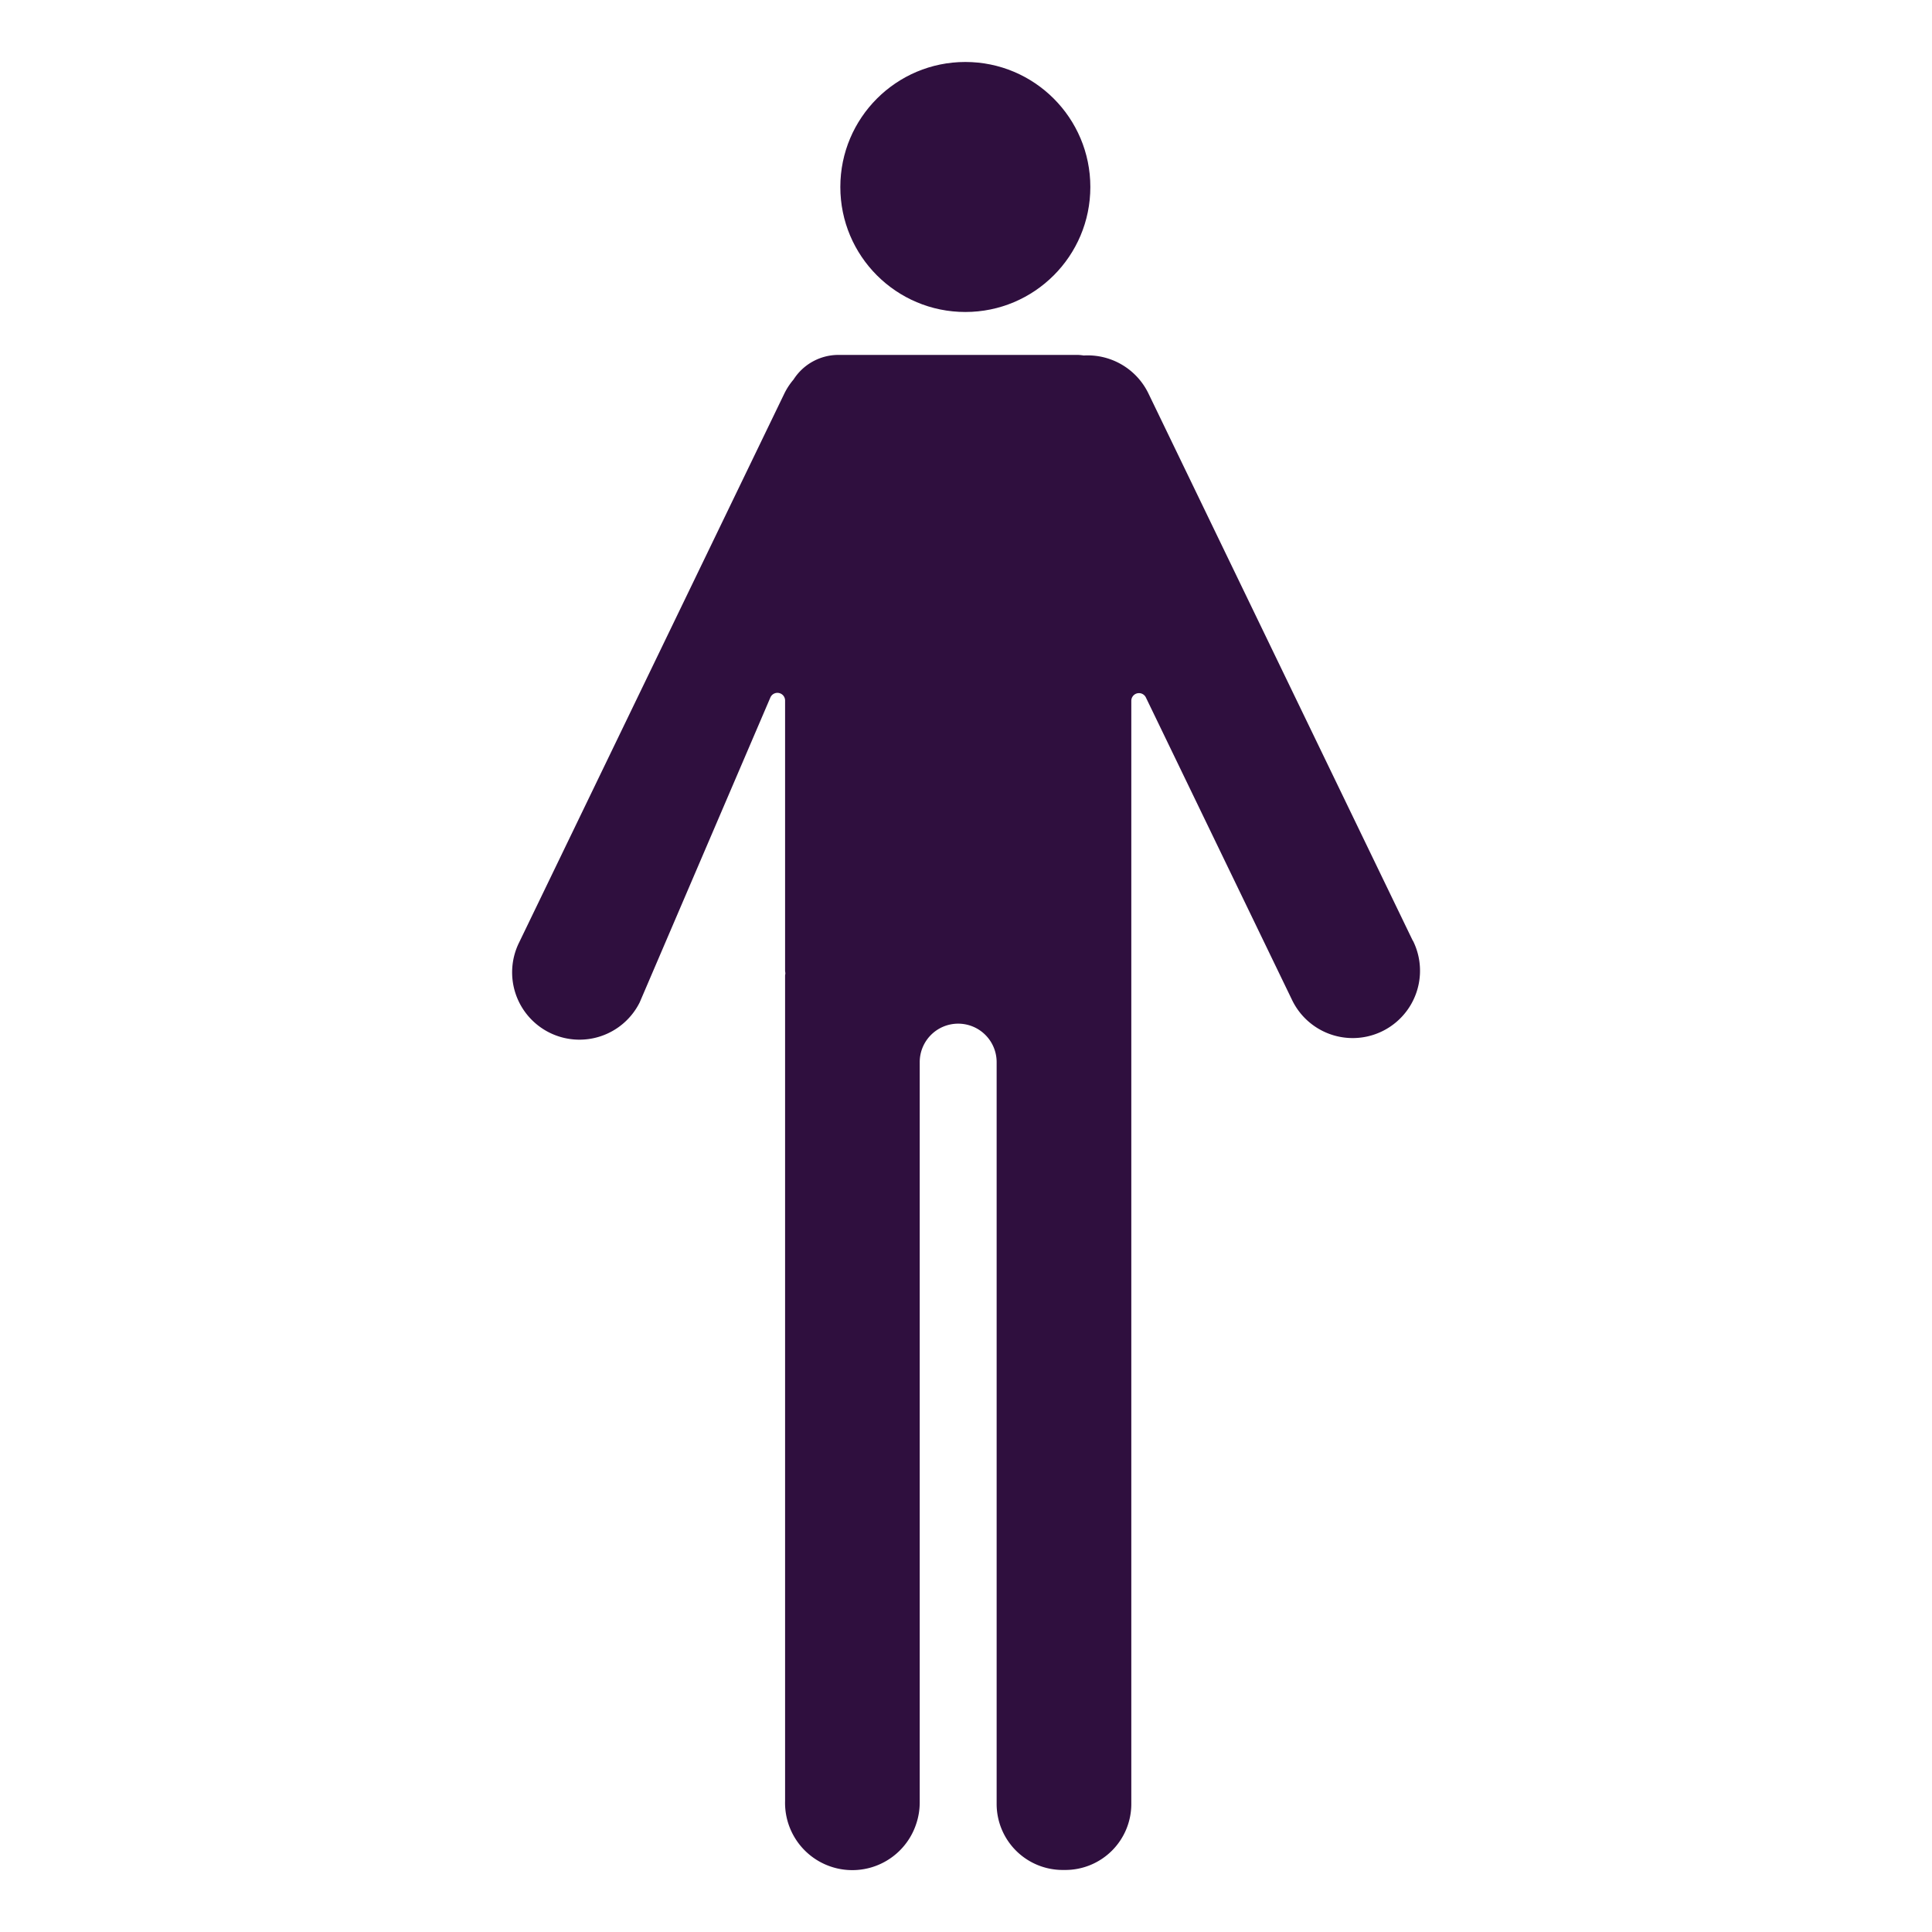 <?xml version="1.0" encoding="UTF-8" standalone="no"?>
<svg
   xmlns:dc="http://purl.org/dc/elements/1.1/"
   xmlns:cc="http://creativecommons.org/ns#"
   xmlns:rdf="http://www.w3.org/1999/02/22-rdf-syntax-ns#"
   xmlns:svg="http://www.w3.org/2000/svg"
   xmlns="http://www.w3.org/2000/svg"
   xmlns:sodipodi="http://sodipodi.sourceforge.net/DTD/sodipodi-0.dtd"
   xmlns:inkscape="http://www.inkscape.org/namespaces/inkscape"
   width="64"
   height="64"
   viewBox="0 0 64 64"
   version="1.1"
   id="svg10"
   sodipodi:docname="human-dark-64.svg"
   inkscape:version="0.92.3 (2405546, 2018-03-11)">
  <defs
     id="defs14" />
  <sodipodi:namedview
     pagecolor="#ffffff"
     bordercolor="#666666"
     borderopacity="1"
     objecttolerance="10"
     gridtolerance="10"
     guidetolerance="10"
     inkscape:pageopacity="0"
     inkscape:pageshadow="2"
     inkscape:window-width="699"
     inkscape:window-height="480"
     id="namedview12"
     showgrid="false"
     inkscape:zoom="3.6875"
     inkscape:cx="32"
     inkscape:cy="32"
     inkscape:window-x="114"
     inkscape:window-y="864"
     inkscape:window-maximized="0"
     inkscape:current-layer="svg10" />
  <title
     id="title2">human-icon-64</title>
  <g
     id="g8"
     style="fill:#2f0f3e;fill-opacity:1">
    <circle
       cx="31.978"
       cy="6.194"
       r="4.141"
       id="circle4"
       style="fill:#2f0f3e;fill-opacity:1" />
    <path
       d="M46.8,31.161,38.041,13.029A2.236,2.236,0,0,0,35.9,11.776a1.722,1.722,0,0,0-.19-.019H27.77a1.765,1.765,0,0,0-1.483.816,2.2,2.2,0,0,0-.3.454L17.2,31.214a2.23,2.23,0,1,0,3.99,1.993l4.329-10.1a.254.254,0,0,1,.488.1v8.943c0,.029.007.057.009.086s-.009.057-.009.086V59.656a2.228,2.228,0,0,0,4.34.773,2.225,2.225,0,0,0,.12-.714V35.185a1.274,1.274,0,0,1,1.274-1.275h0a1.274,1.274,0,0,1,1.274,1.275h0V59.764a2.188,2.188,0,0,0,2.181,2.181h.1a2.187,2.187,0,0,0,2.18-2.181V23.216a.254.254,0,0,1,.483-.111l4.856,10.049a2.23,2.23,0,1,0,3.99-1.993Z"
       id="path6"
       style="fill:#2f0f3e;fill-opacity:1" />
  </g>
</svg>
